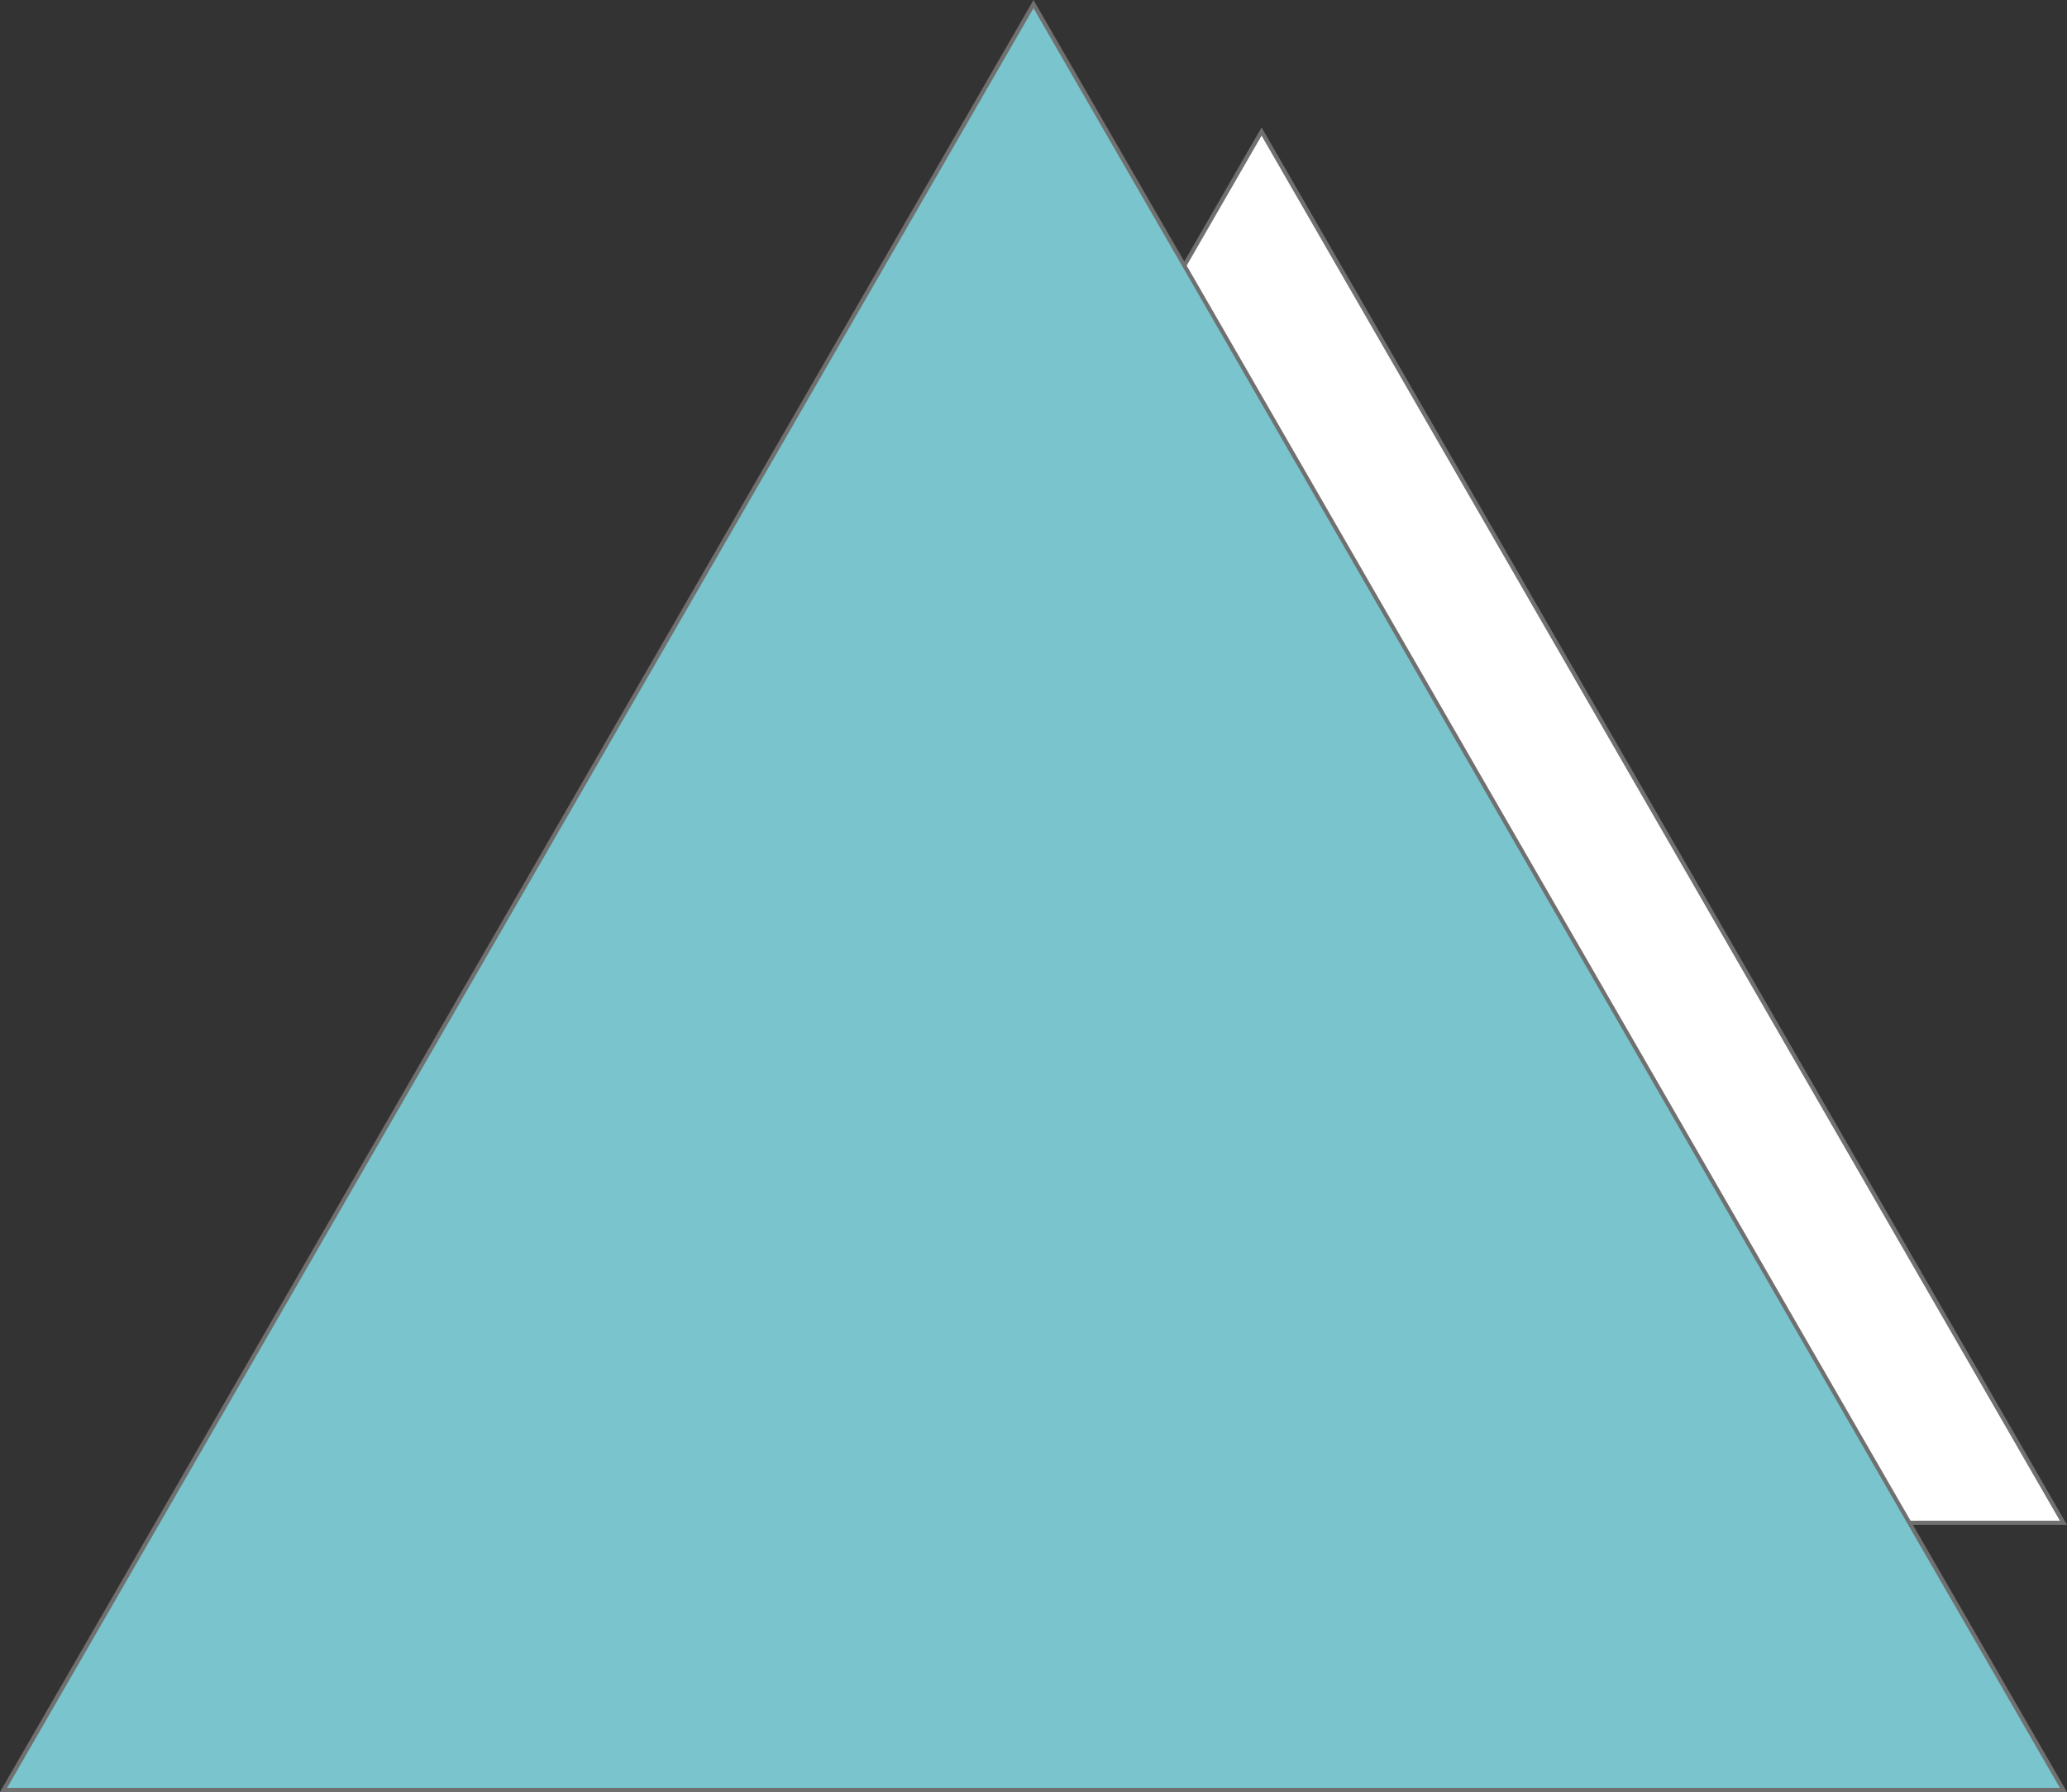 <svg xmlns="http://www.w3.org/2000/svg" width="503" height="436" viewBox="0 0 503 436">
  <rect x="0" y="0" width="503" height="436" fill="#333333" stroke="none"/>
  <defs>
    <style>
      .cls-1 {
        fill: #fff;
      }

      .cls-2 {
        fill: #7ac5cd;
      }

      .cls-3, .cls-4 {
        stroke: none;
      }

      .cls-4 {
        fill: #707070;
      }
    </style>
  </defs>
  <g id="Group_1" data-name="Group 1" transform="translate(-228 -169)">
    <g id="Polygon_1" data-name="Polygon 1" class="cls-1" transform="translate(339 200)">
      <path class="cls-3" d="M 391.135 339.5 L 0.865 339.5 L 196 1.001 L 391.135 339.5 Z"/>
      <path class="cls-4" d="M 196 2.002 L 1.731 339 L 390.269 339 L 196 2.002 M 196 0 L 392 340 L 0 340 L 196 0 Z"/>
    </g>
    <g id="Polygon_2" data-name="Polygon 2" class="cls-2" transform="translate(228 169)">
      <path class="cls-3" d="M 502.134 435.5 L 0.866 435.5 L 251.5 1.001 L 502.134 435.5 Z"/>
      <path class="cls-4" d="M 251.5 2.001 L 1.731 435 L 501.269 435 L 251.5 2.001 M 251.5 3.0517578125e-05 L 503 436 L 0 436 L 251.5 3.0517578125e-05 Z"/>
    </g>
  </g>
</svg>
